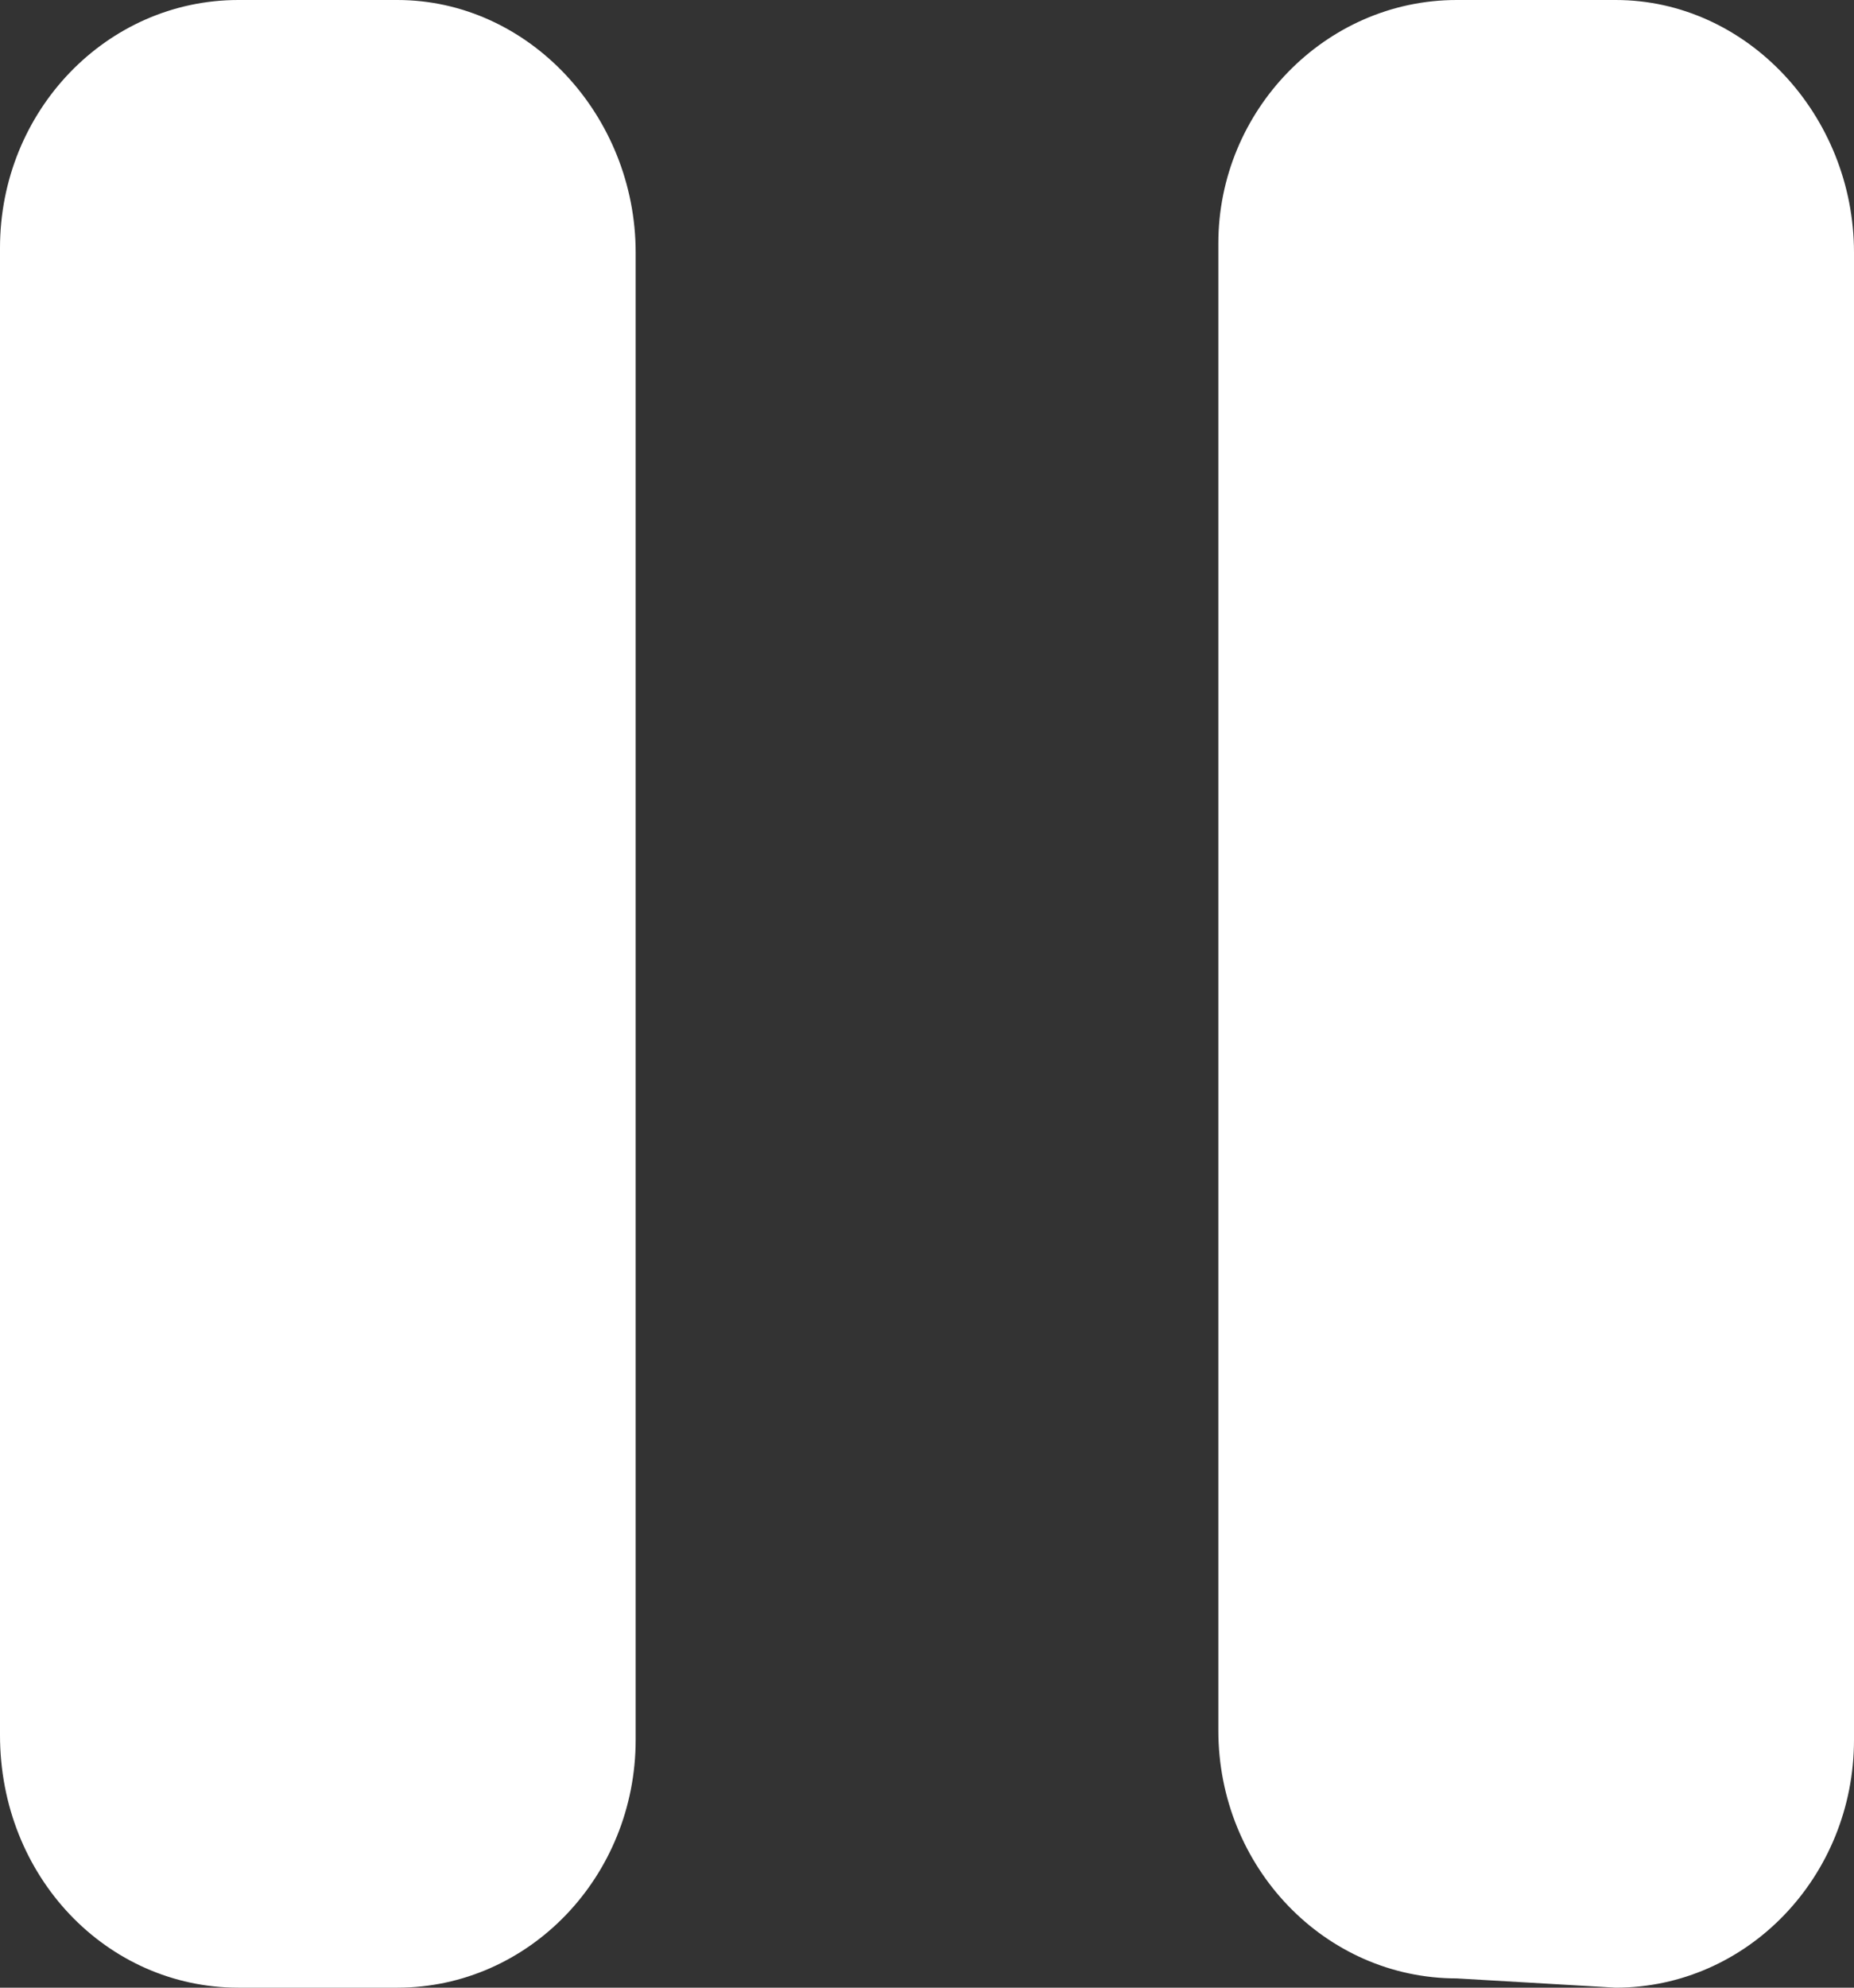 <svg width="14" height="15" viewBox="0 0 14 15" fill="none" xmlns="http://www.w3.org/2000/svg">
<rect x="0" y="0" width="14" height="15" fill="#333333" stroke="none"/>
<path d="M12.2 0H11C10.006 0 9.2 0.837 9.2 1.836V13.059C9.2 14.092 10.006 14.93 11 14.93L12.2 15C13.194 15 14 14.162 14 13.129V1.906C14 0.873 13.194 0 12.2 0ZM3 0H1.8C0.806 0 0 0.837 0 1.871V13.094C0 14.162 0.806 15 1.8 15H3C3.994 15 4.8 14.162 4.8 13.129V1.906C4.8 0.873 3.994 0 3 0Z" fill="white"/>
</svg>
